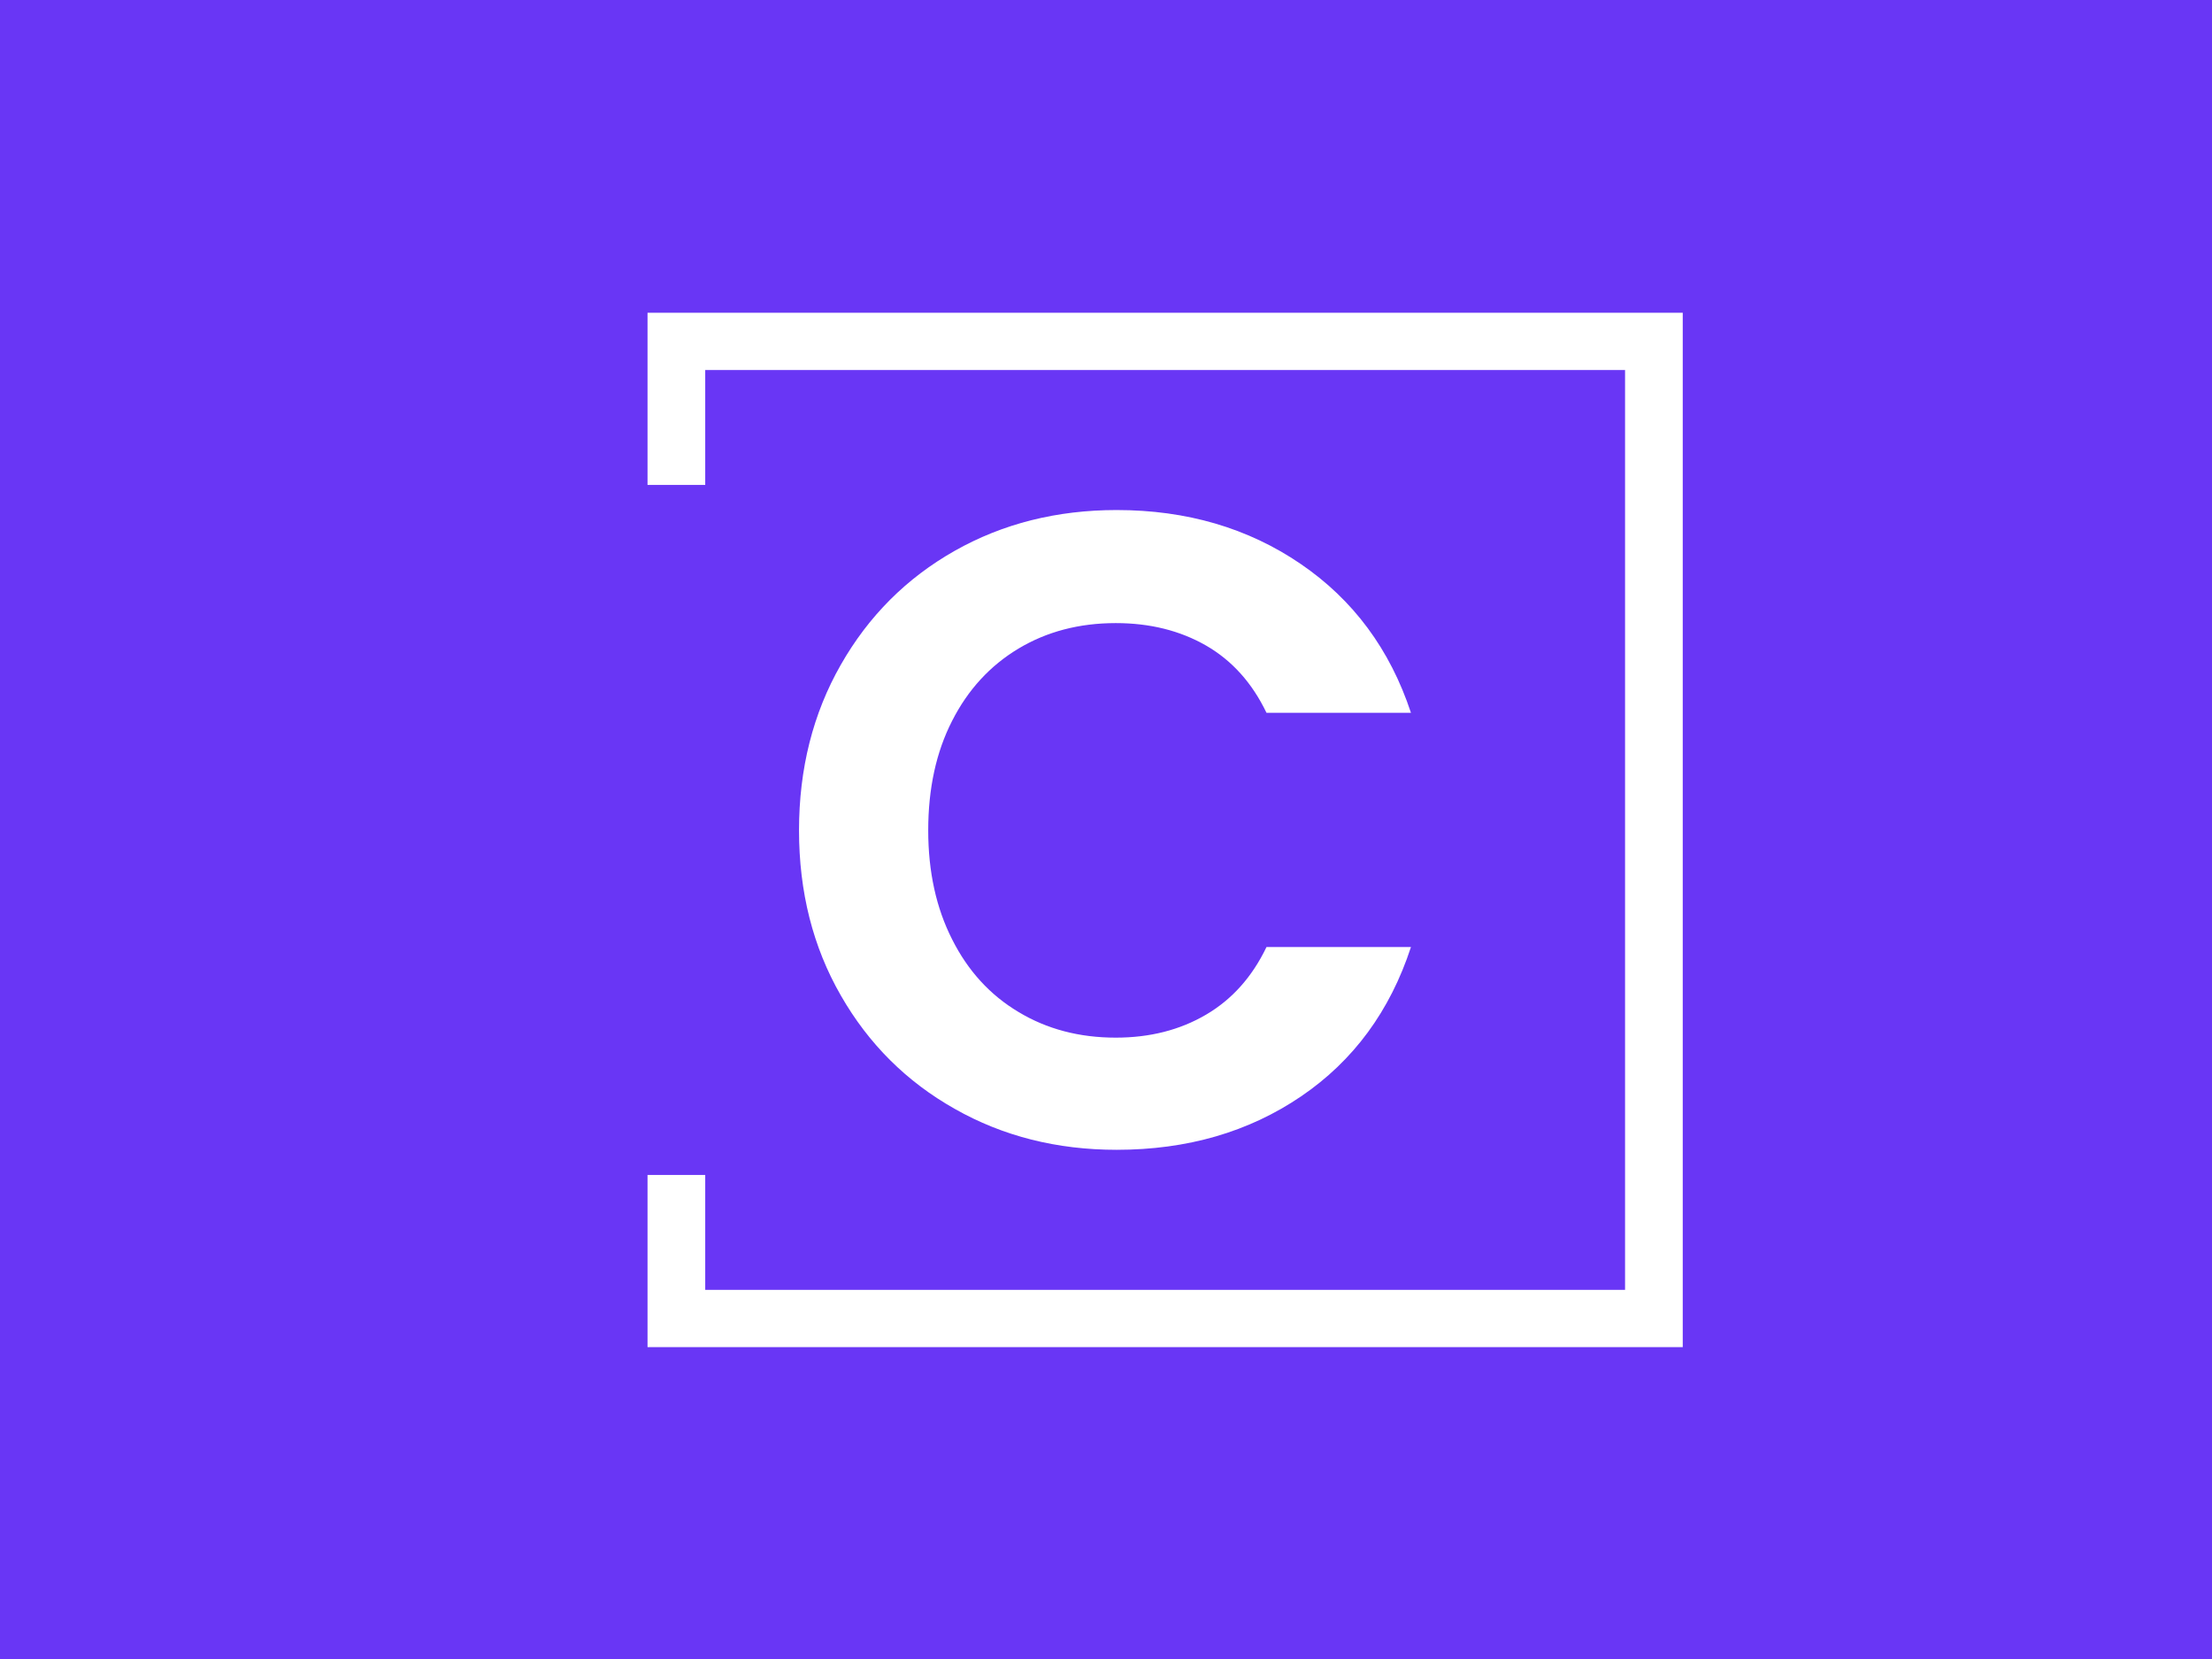 <svg xmlns="http://www.w3.org/2000/svg" version="1.1" xmlns:xlink="http://www.w3.org/1999/xlink" xmlns:svgjs="http://svgjs.dev/svgjs" width="2000" height="1500" viewBox="0 0 2000 1500"><rect width="2000" height="1500" fill="#6936f5"></rect><g transform="matrix(0.75,0,0,0.75,249.091,282.754)"><svg viewBox="0 0 396 247" data-background-color="#6936f5" preserveAspectRatio="xMidYMid meet" height="1247" width="2000" xmlns="http://www.w3.org/2000/svg" xmlns:xlink="http://www.w3.org/1999/xlink"><g id="tight-bounds" transform="matrix(1,0,0,1,0.24,-0.1)"><svg viewBox="0 0 395.52 247.2" height="247.2" width="395.52"><g><svg></svg></g><g><svg viewBox="0 0 395.52 247.2" height="247.2" width="395.52"><g transform="matrix(1,0,0,1,124.696,47.215)"><svg viewBox="0 0 146.127 152.77" height="152.77" width="146.127"><g><svg viewBox="0 0 146.127 152.77" height="152.77" width="146.127"><g><svg viewBox="0 0 146.127 152.77" height="152.77" width="146.127"><g><svg viewBox="0 0 146.127 152.77" height="152.77" width="146.127"><g id="textblocktransform"><svg viewBox="0 0 146.127 152.77" height="152.77" width="146.127" id="textblock"><g><svg viewBox="0 0 146.127 152.77" height="152.77" width="146.127"><g transform="matrix(1,0,0,1,0,0)"><svg width="146.127" viewBox="1.75 -35.35 34.1 35.65" height="152.77" data-palette-color="#ffffff"><path d="M1.75-17.5Q1.75-22.65 4.08-26.73 6.4-30.8 10.43-33.08 14.45-35.35 19.45-35.35L19.45-35.35Q25.3-35.35 29.7-32.35 34.1-29.35 35.85-24.05L35.85-24.05 27.8-24.05Q26.6-26.55 24.43-27.8 22.25-29.05 19.4-29.05L19.4-29.05Q16.35-29.05 13.98-27.63 11.6-26.2 10.28-23.6 8.95-21 8.95-17.5L8.95-17.5Q8.95-14.05 10.28-11.43 11.6-8.8 13.98-7.38 16.35-5.95 19.4-5.95L19.4-5.95Q22.25-5.95 24.43-7.23 26.6-8.5 27.8-11L27.8-11 35.85-11Q34.1-5.65 29.73-2.68 25.35 0.3 19.45 0.3L19.45 0.3Q14.45 0.3 10.43-1.98 6.4-4.25 4.08-8.3 1.75-12.35 1.75-17.5L1.75-17.5Z" opacity="1" transform="matrix(1,0,0,1,0,0)" fill="#ffffff" class="undefined-text-0" data-fill-palette-color="primary" id="text-0"></path></svg></g></svg></g></svg></g></svg></g></svg></g></svg></g></svg></g><path d="M88.522 41.215L88.522 0 335.722 0 335.722 247.2 88.522 247.2 88.522 205.985 102.299 205.985 102.299 233.423 321.945 233.423 321.945 13.777 102.299 13.777 102.299 41.215Z" fill="#ffffff" stroke="transparent" data-fill-palette-color="primary"></path></svg></g><defs></defs></svg><rect width="395.52" height="247.2" fill="none" stroke="none" visibility="hidden"></rect></g></svg></g></svg>